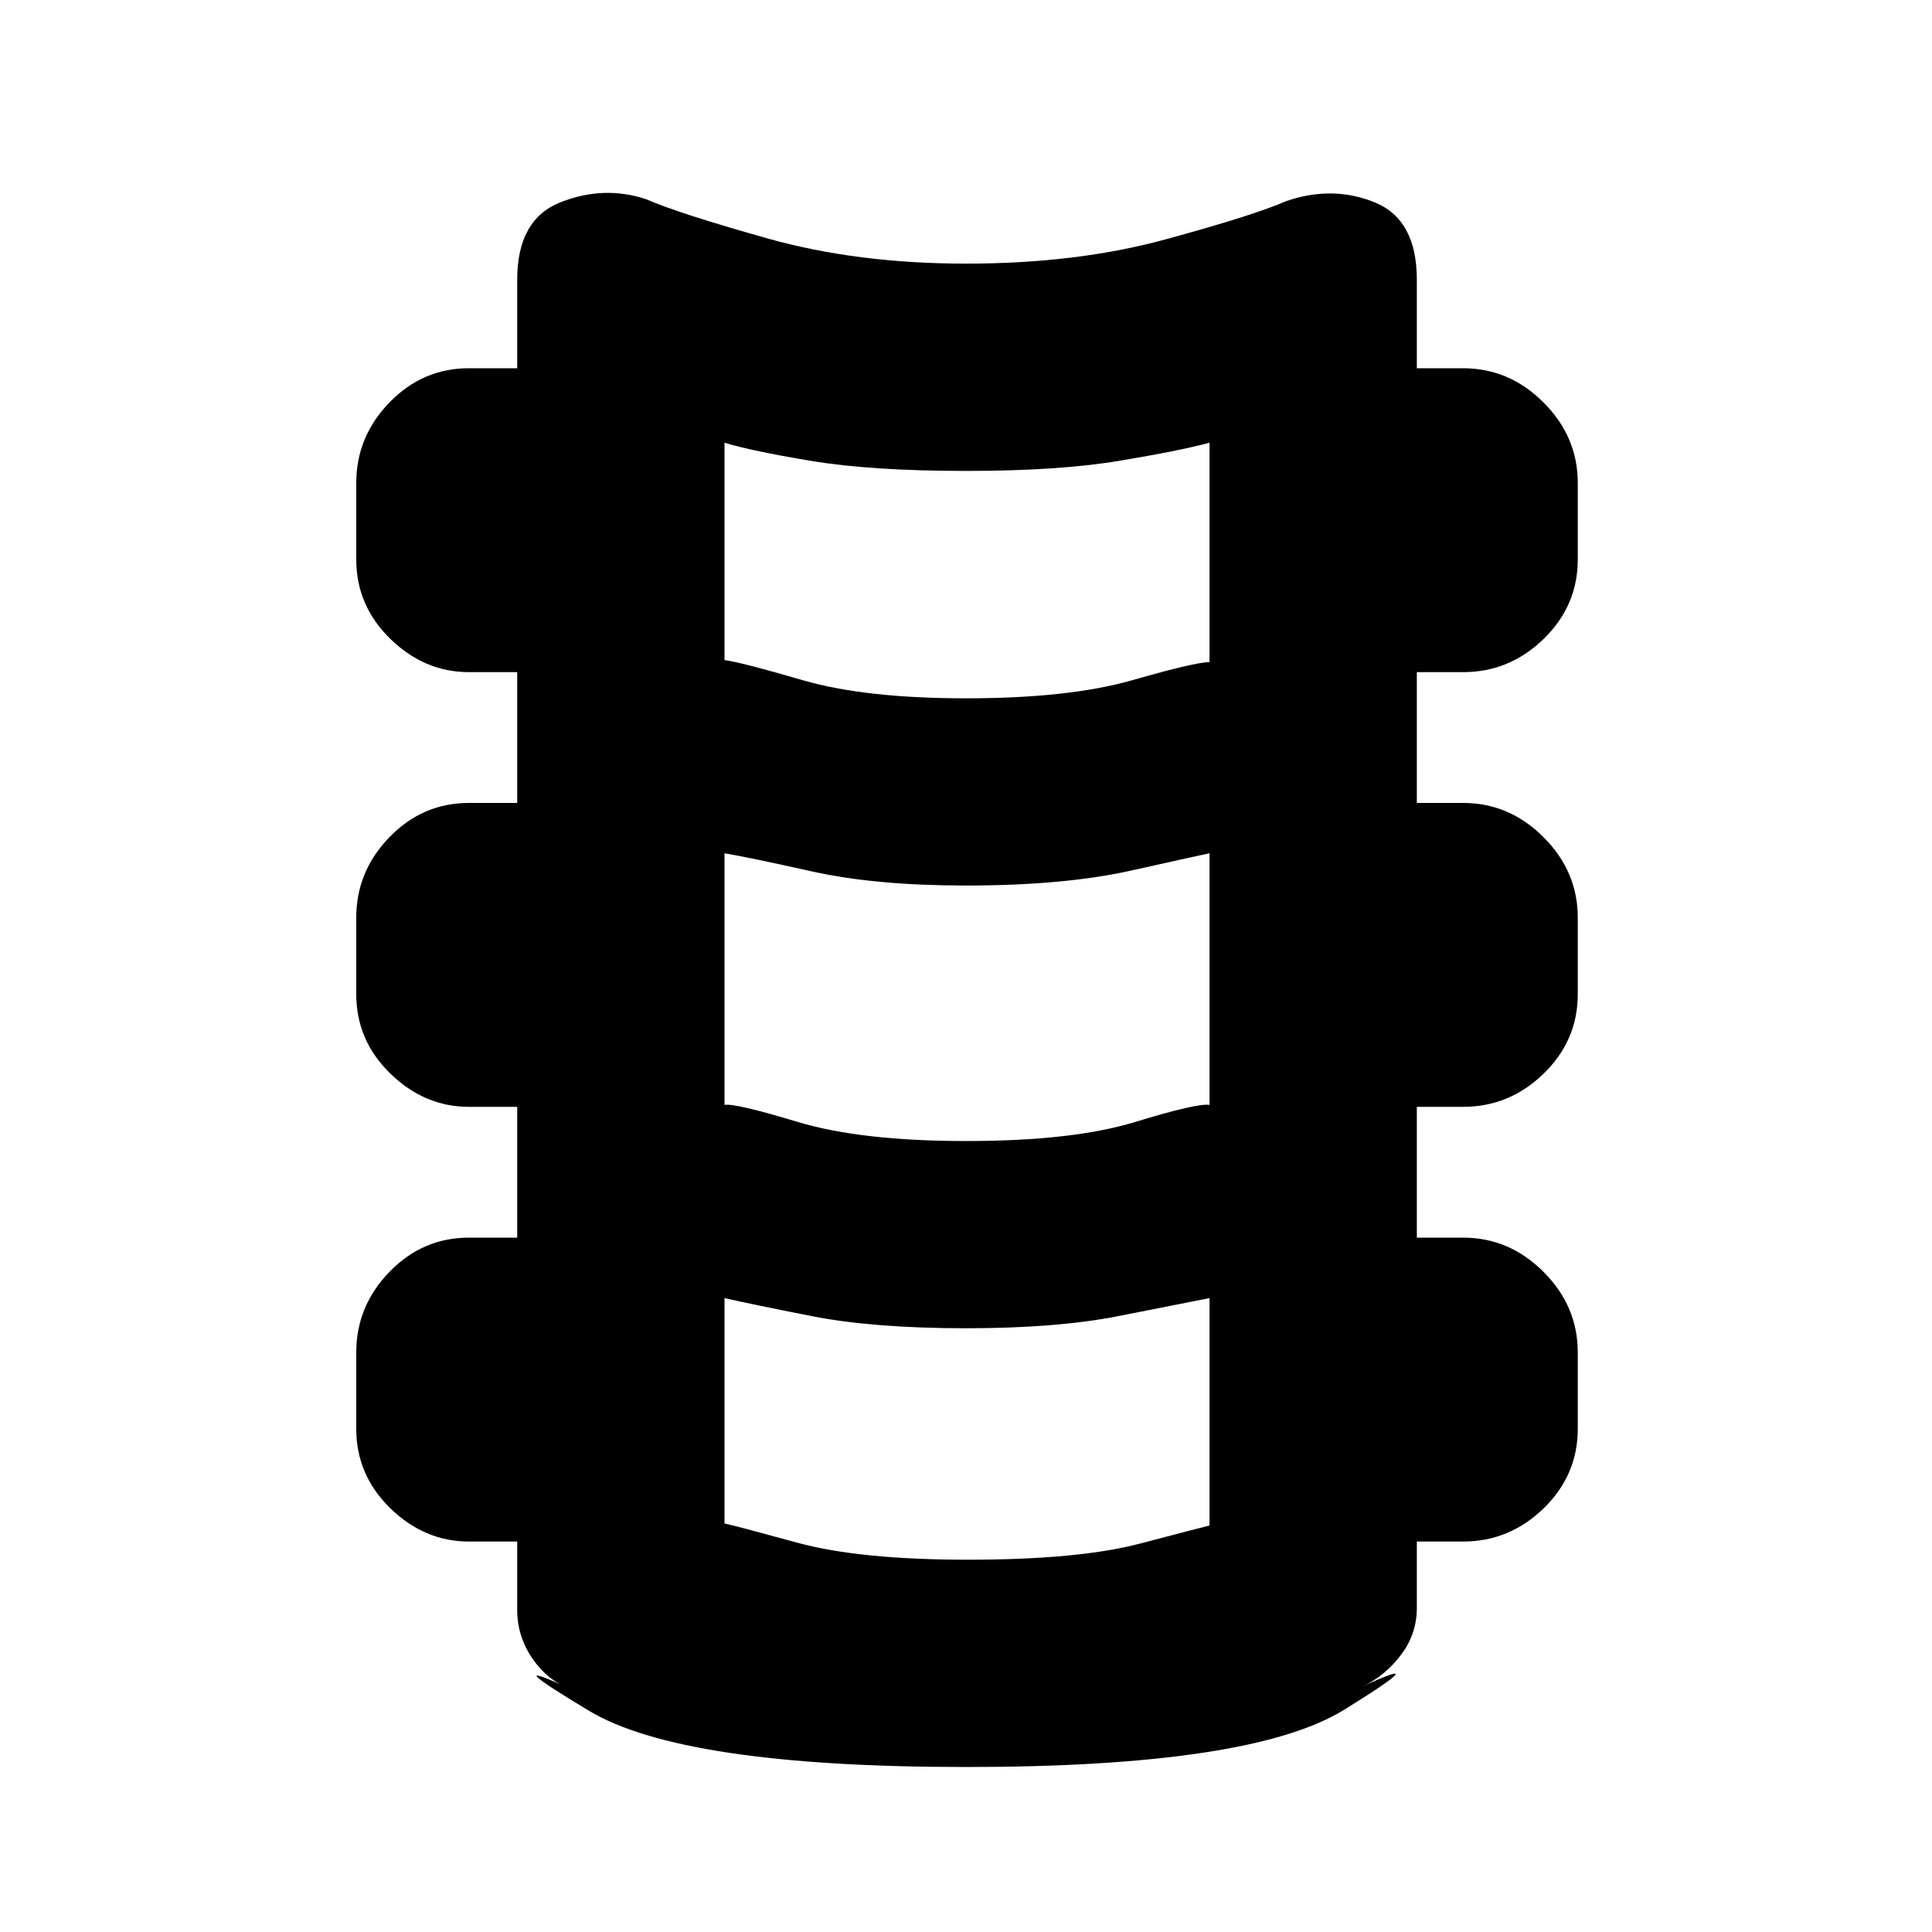 <svg xmlns="http://www.w3.org/2000/svg" height="20" width="20"><path d="M10 18.292q-2.938 0-3.906-.584-.969-.583-.198-.229-.229-.083-.386-.312-.156-.229-.156-.5v-.709h-.5q-.458 0-.812-.343-.354-.344-.354-.823V14q0-.479.343-.833.344-.355.823-.355h.5v-1.354h-.5q-.458 0-.812-.343-.354-.344-.354-.823V9.5q0-.479.343-.833.344-.355.823-.355h.5V6.958h-.5q-.458 0-.812-.343-.354-.344-.354-.823V5q0-.479.343-.833.344-.355.823-.355h.5v-.916q0-.625.448-.802.448-.177.886-.032.333.146 1.26.407.927.26 2.052.26 1.146 0 2.062-.25.917-.25 1.25-.396.48-.166.917.011.438.177.438.802v.916h.479q.479 0 .833.355.354.354.354.833v.792q0 .479-.354.823-.354.343-.833.343h-.479v1.354h.479q.479 0 .833.355.354.354.354.833v.792q0 .479-.354.823-.354.343-.833.343h-.479v1.354h.479q.479 0 .833.355.354.354.354.833v.792q0 .479-.354.823-.354.343-.833.343h-.479v.688q0 .271-.167.489-.167.219-.396.323.771-.354-.187.24-.959.594-3.917.594Zm0-11.063q1.062 0 1.719-.187.656-.188.802-.188V4.583q-.313.084-.938.188T10 4.875q-.979 0-1.604-.104-.625-.104-.896-.188v2.25q.167.021.812.209.646.187 1.688.187Zm0 4.583q1.104 0 1.75-.197.646-.198.771-.177V8.833q-.104.021-.802.177-.698.157-1.719.157-.938 0-1.594-.146-.656-.146-.906-.188v2.605q.104-.021.76.177.657.197 1.74.197Zm.021 4.334q1.146 0 1.781-.167.636-.167.719-.187v-2.354l-.948.187q-.635.125-1.573.125-.958 0-1.594-.125-.635-.125-.906-.187v2.333q.104.021.75.198.646.177 1.771.177Z"/></svg>